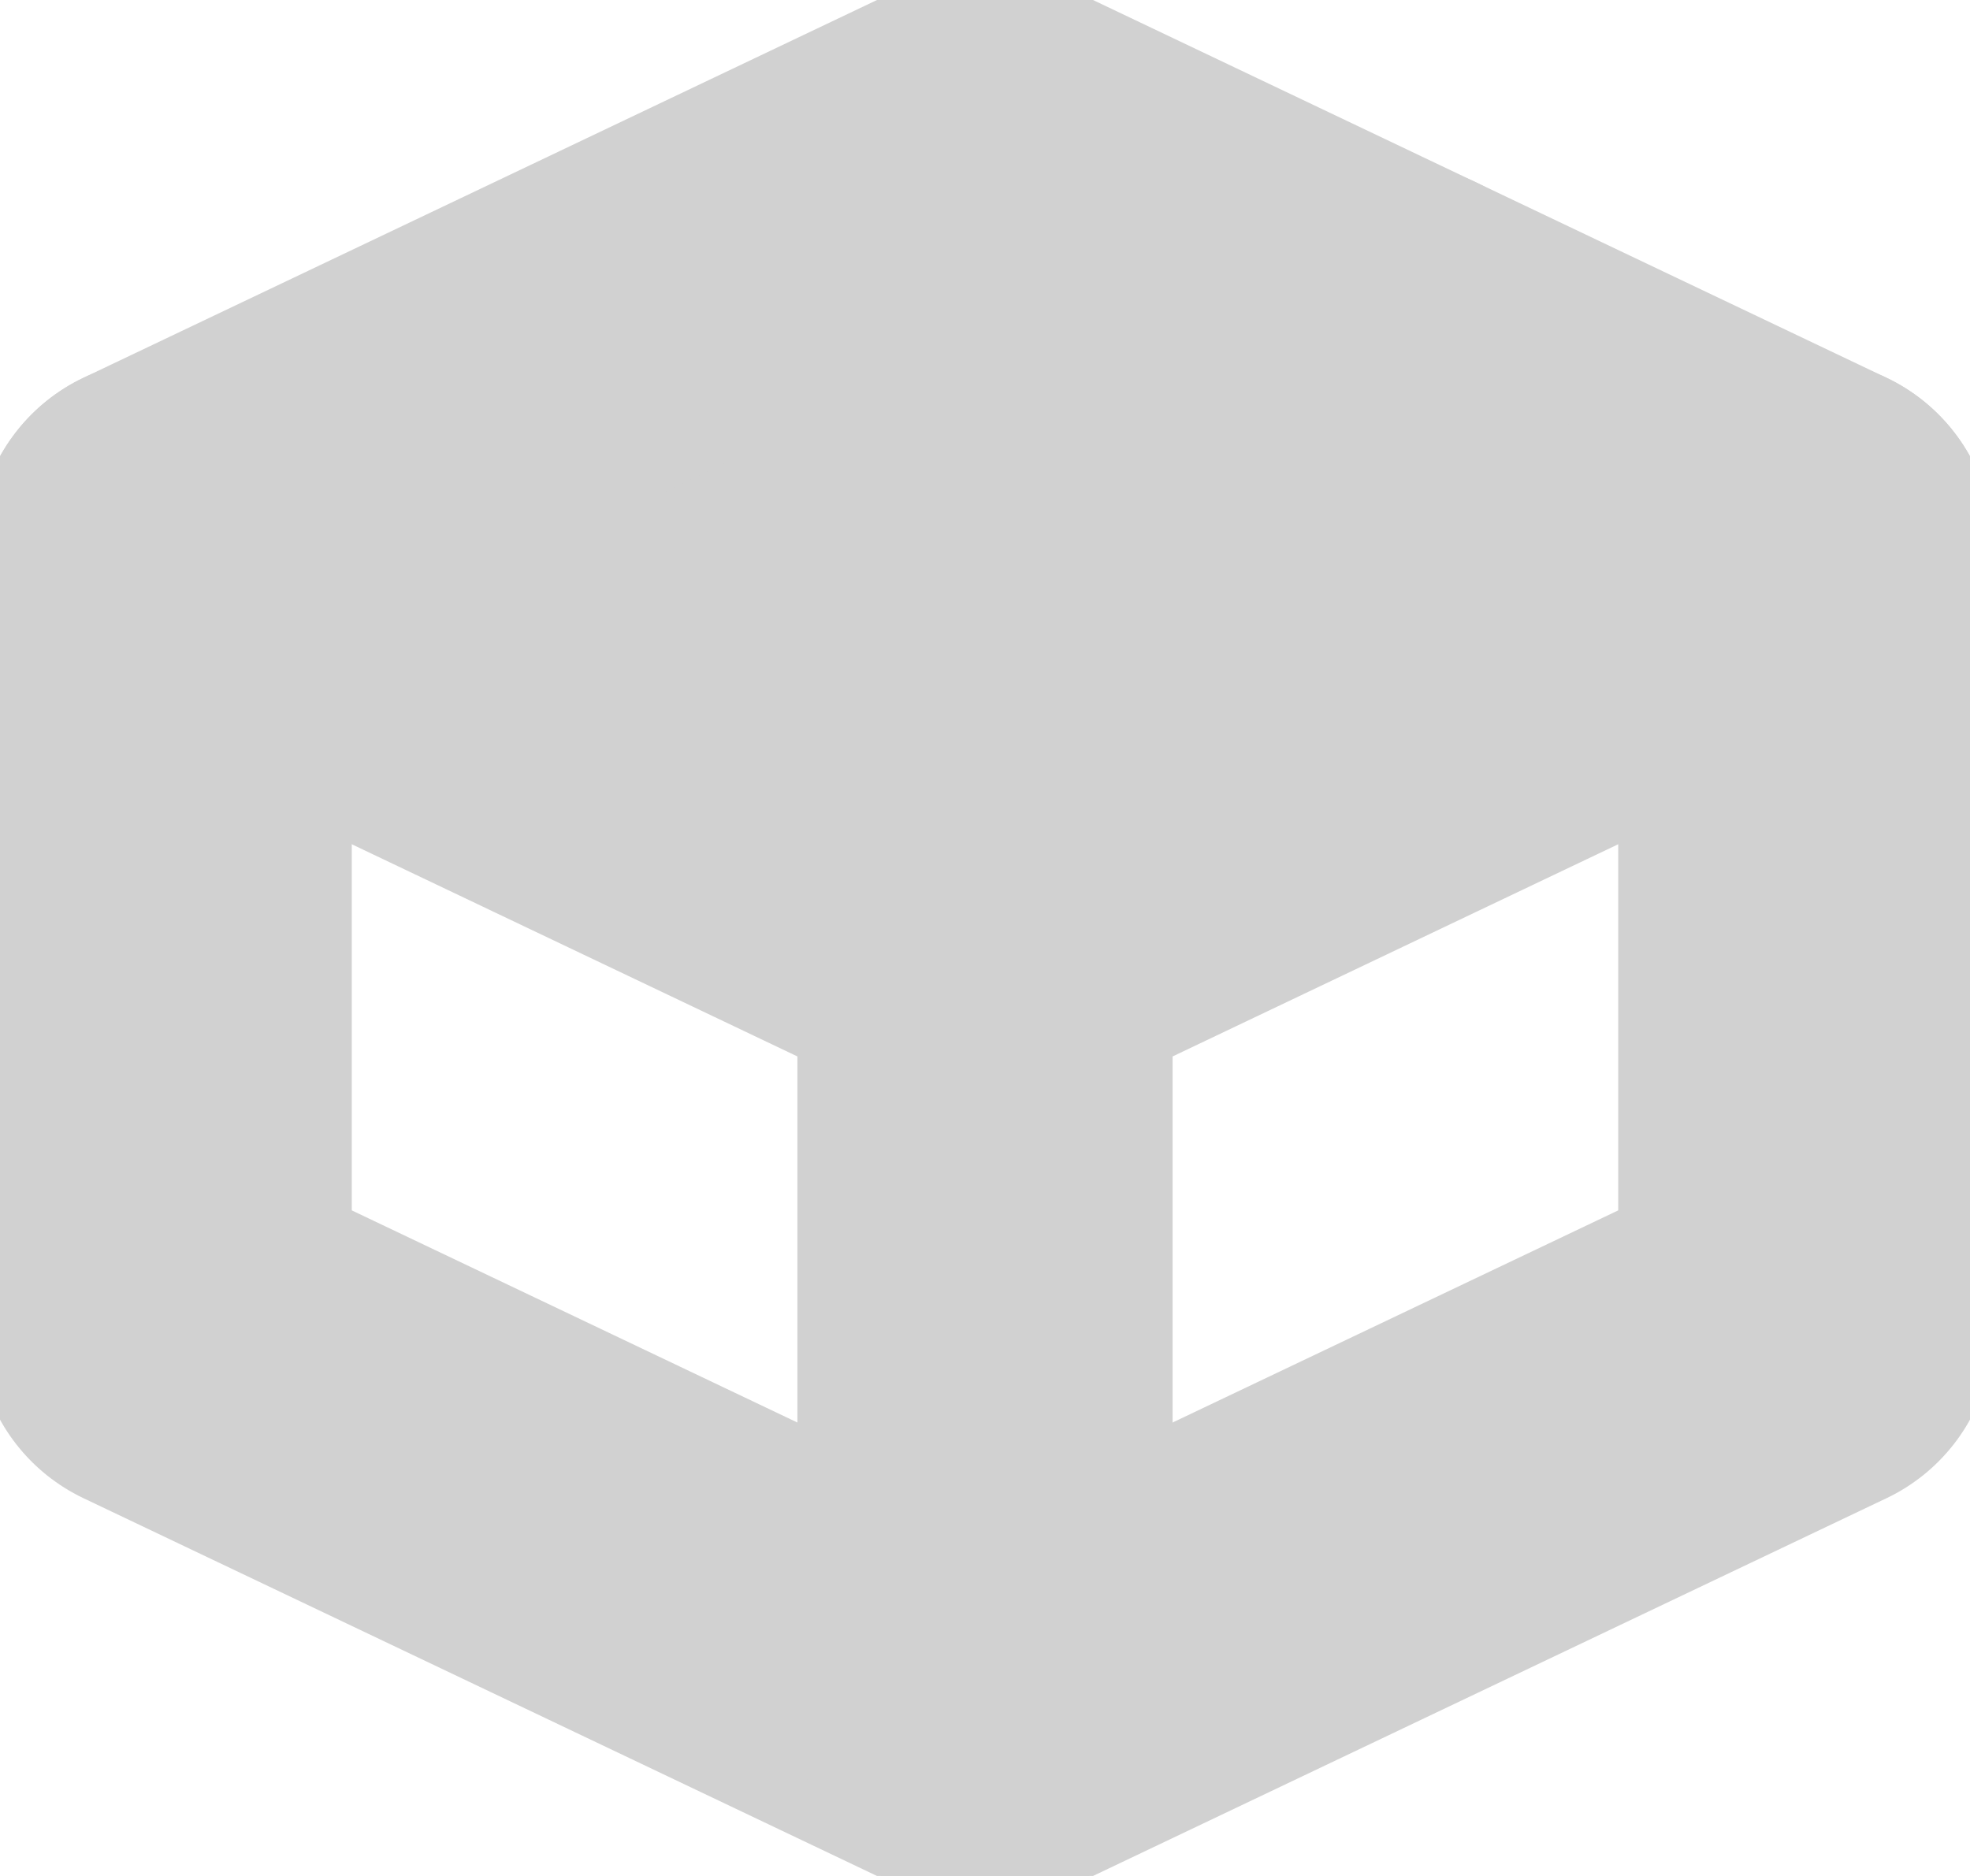 <svg width="21" height="20" viewBox="0 0 21 20" fill="none" xmlns="http://www.w3.org/2000/svg">
<path d="M19.25 5.833L10.5 1.667L1.75 5.833V14.167L10.5 18.333L19.25 14.167V5.833Z" stroke="#D1D1D1" stroke-width="4" stroke-linejoin="round"/>
<path d="M14.875 3.75L6.125 7.917M1.75 5.833L10.5 10L1.75 5.833ZM10.5 18.333V10V18.333ZM19.25 5.833L10.5 10L19.25 5.833Z" stroke="#D1D1D1" stroke-width="4" stroke-linecap="round" stroke-linejoin="round"/>
</svg>
